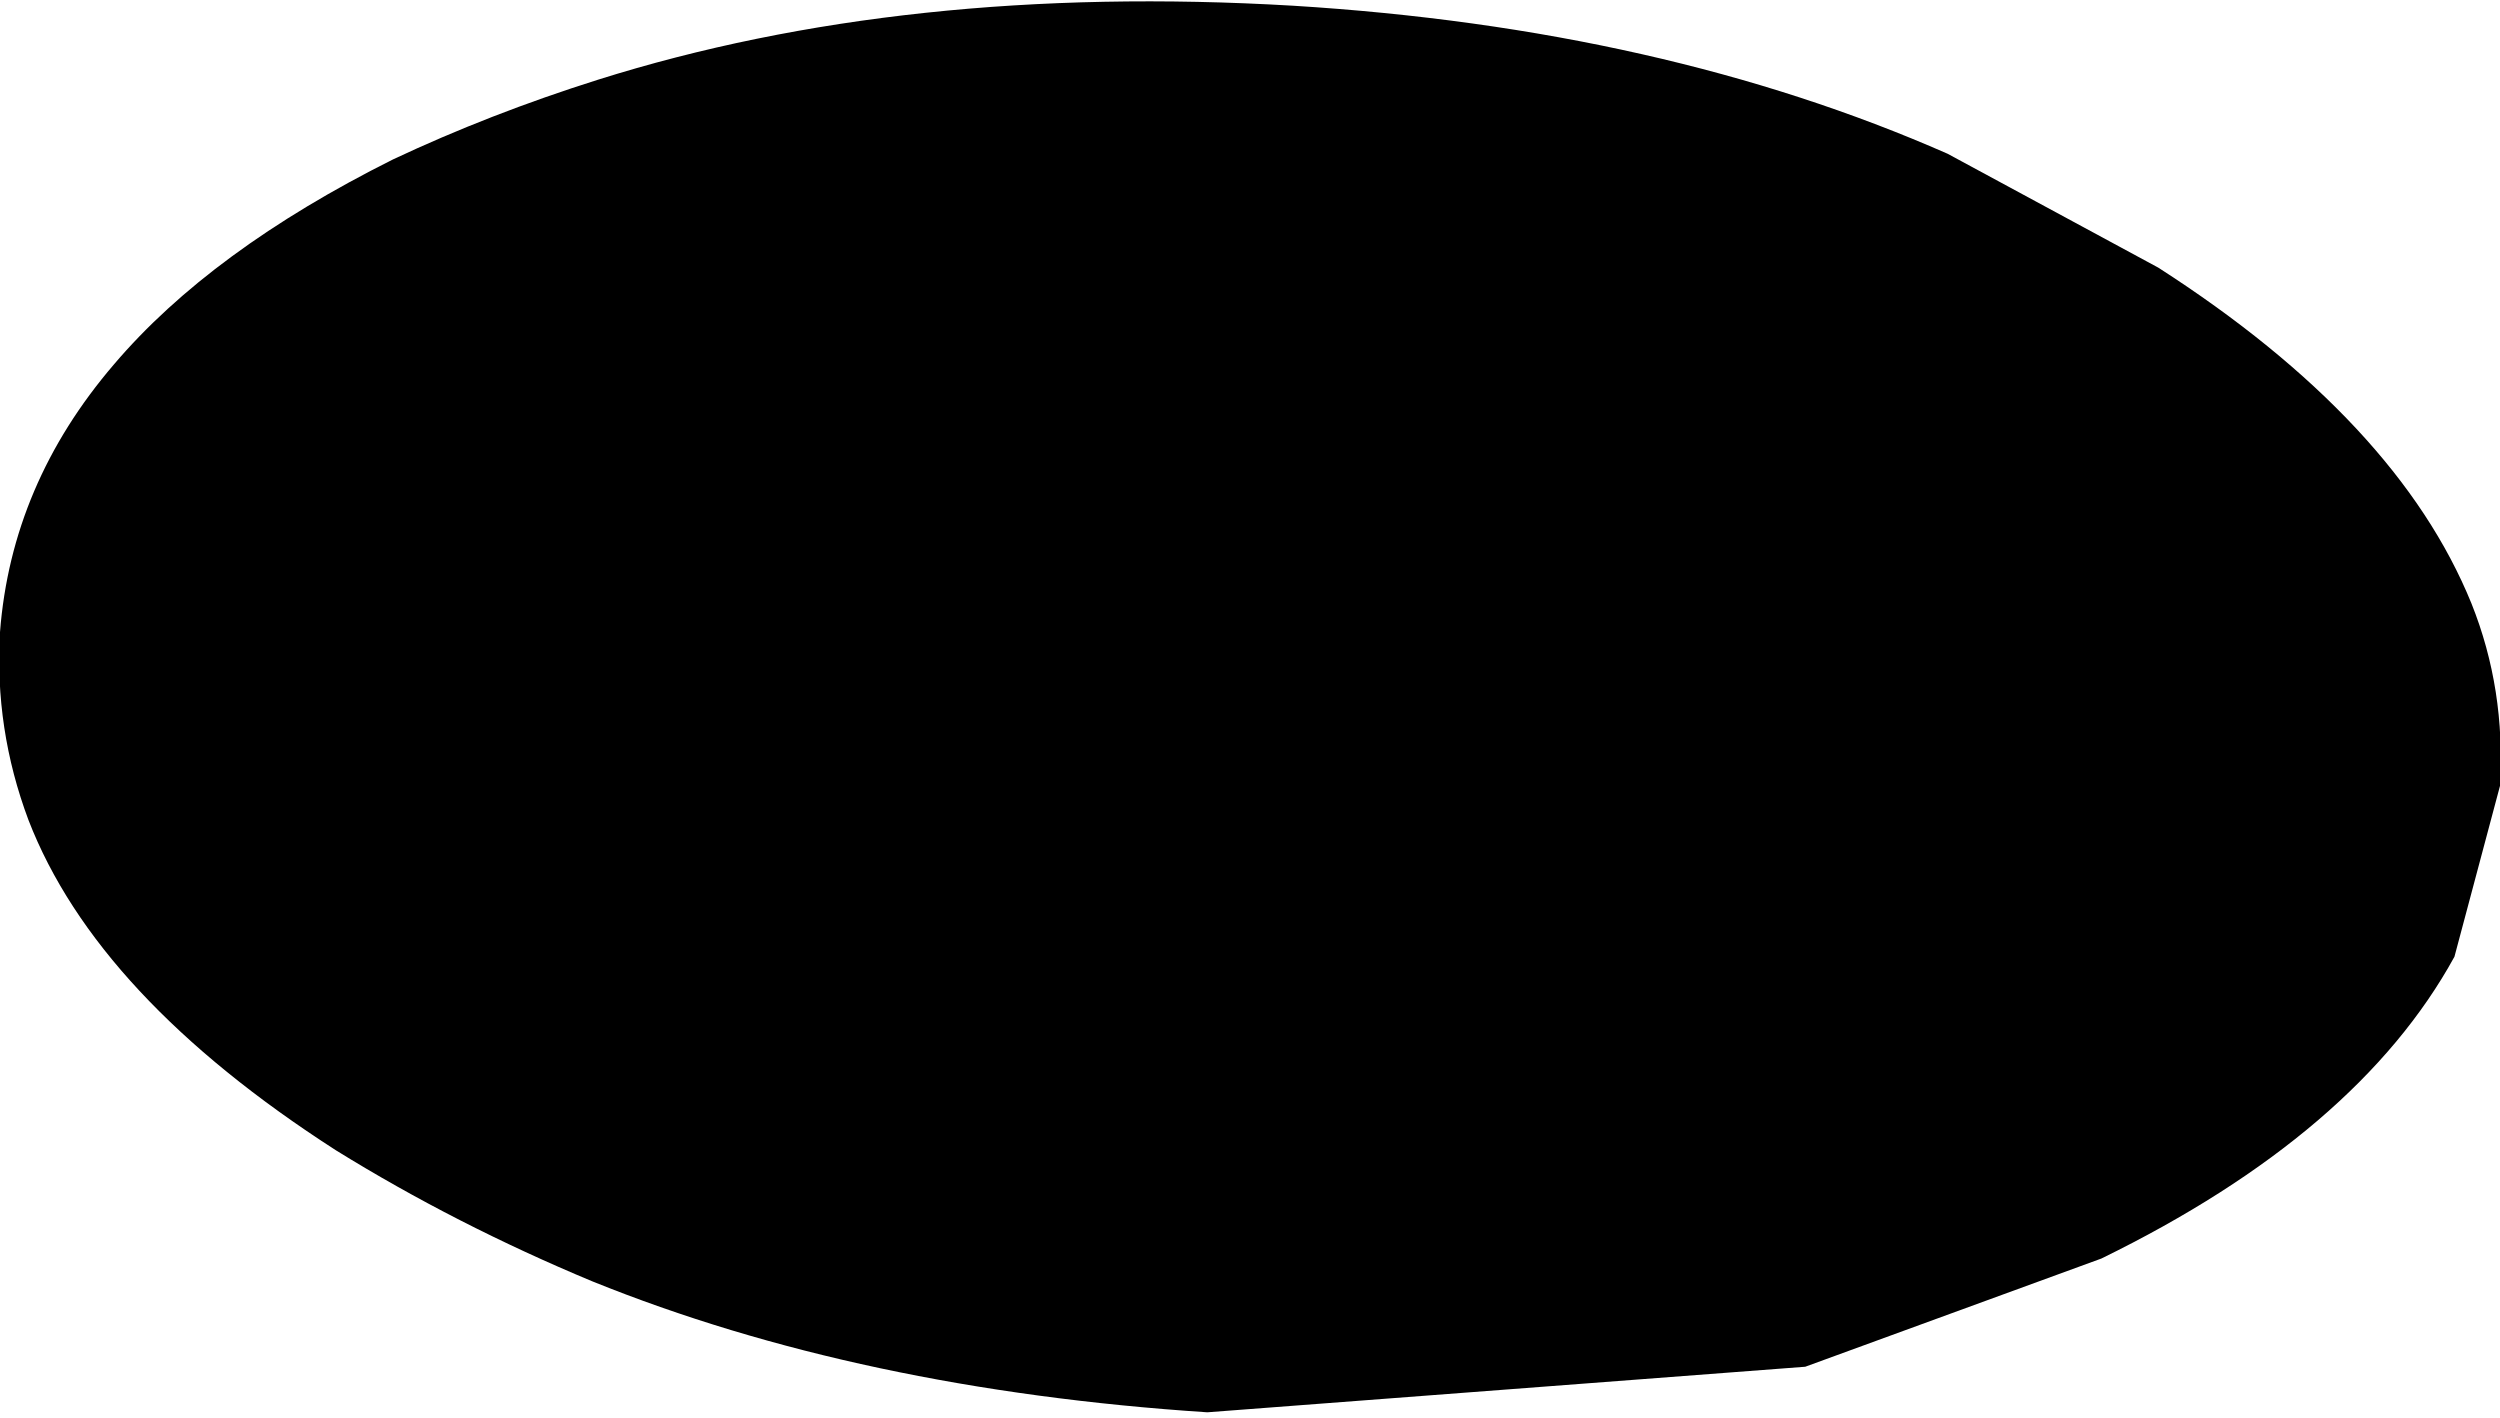<?xml version="1.0" encoding="UTF-8" standalone="no"?>
<svg xmlns:xlink="http://www.w3.org/1999/xlink" height="12.45px" width="21.95px" xmlns="http://www.w3.org/2000/svg">
  <g transform="matrix(1.0, 0.0, 0.0, 1.0, -221.15, -221.85)">
    <path d="M226.4 222.55 Q229.1 221.7 232.5 221.9 235.75 222.1 238.25 223.2 L240.1 224.2 Q242.2 225.55 242.85 227.15 243.15 227.9 243.1 228.75 L242.7 230.25 Q241.85 231.8 239.6 232.9 L237.0 233.85 231.75 234.25 Q228.7 234.05 226.35 233.1 225.15 232.6 224.1 231.95 222.0 230.6 221.4 229.05 221.1 228.25 221.15 227.4 221.25 226.1 222.15 225.05 223.0 224.05 224.6 223.25 225.45 222.85 226.4 222.55" fill="#000000" fill-rule="evenodd" stroke="none"/>
  </g>
</svg>
